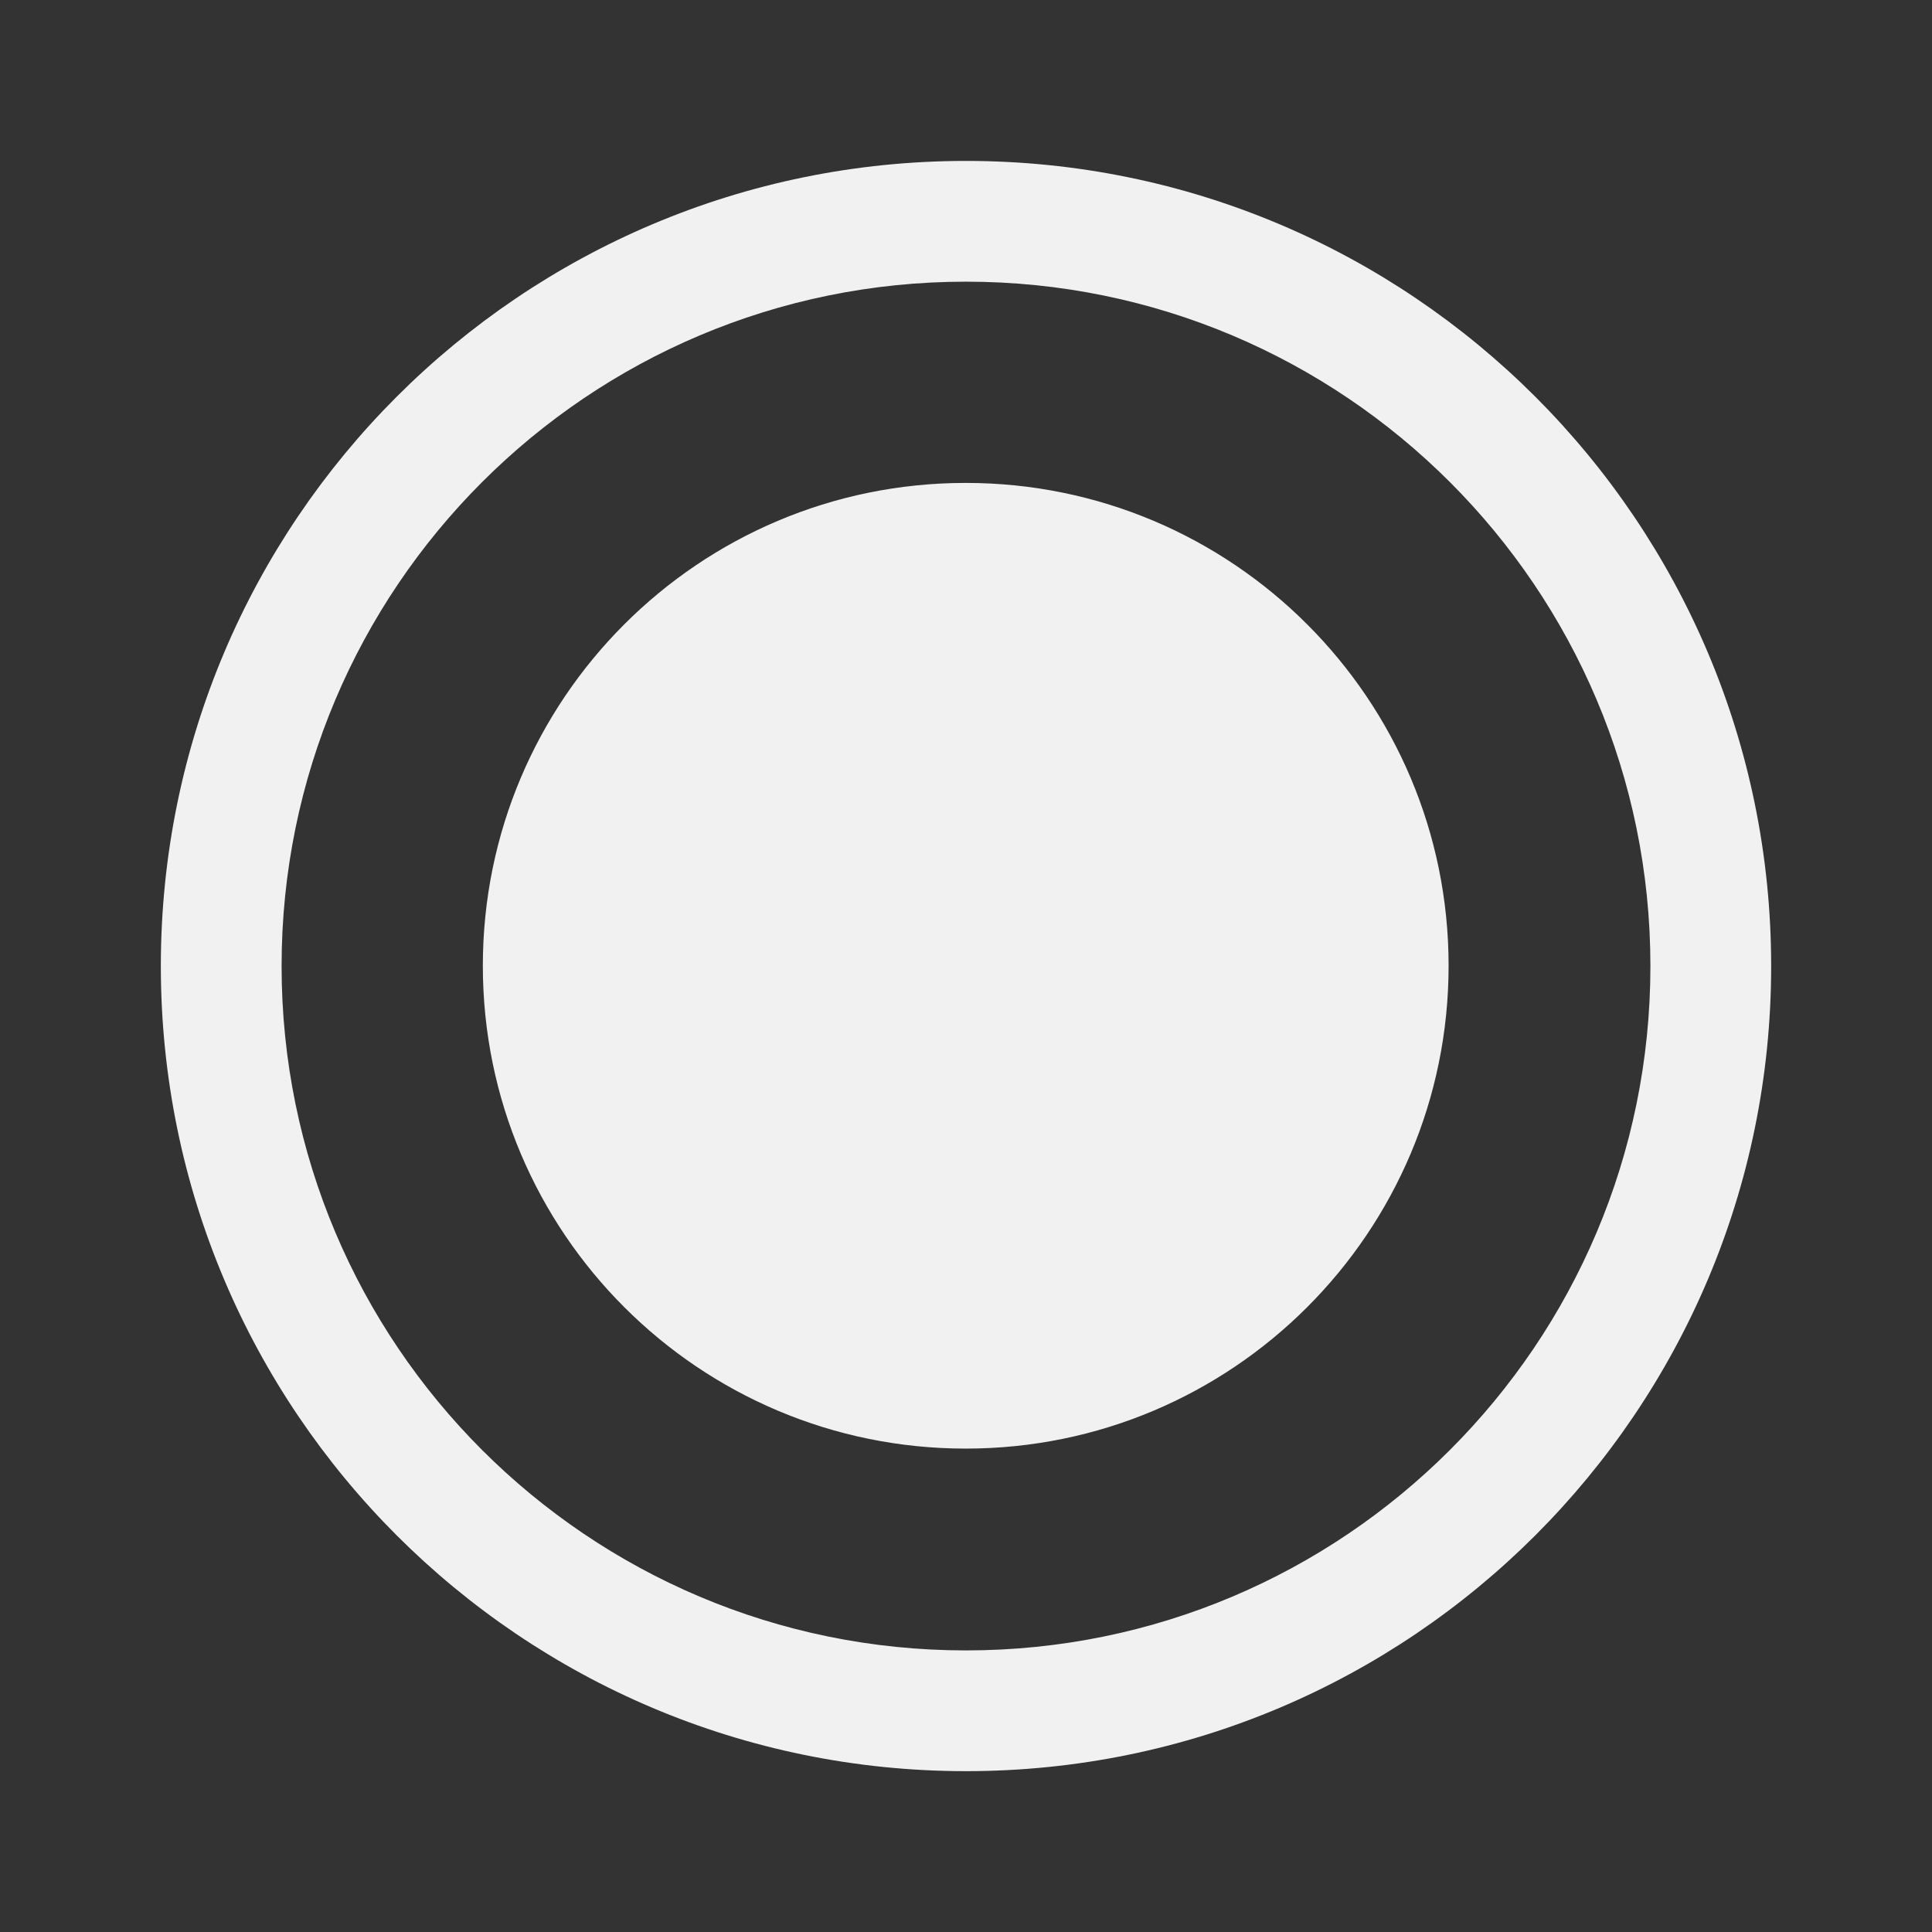 <svg width="24" height="24" viewBox="0 0 24 24" fill="none" xmlns="http://www.w3.org/2000/svg">
<rect x="0" y="0" width="24" height="24" fill="#333333" stroke="none"/>
<path d="M12 1.999C17.524 1.999 22.002 6.477 22.002 12.001C22.002 17.524 17.524 22.002 12 22.002C6.476 22.002 1.998 17.524 1.998 12.001C1.998 6.477 6.476 1.999 12 1.999ZM12 3.499C7.305 3.499 3.498 7.305 3.498 12.001C3.498 16.696 7.305 20.502 12 20.502C16.695 20.502 20.502 16.696 20.502 12.001C20.502 7.305 16.695 3.499 12 3.499ZM11.997 5.999C15.309 5.999 17.995 8.684 17.995 11.997C17.995 15.31 15.309 17.995 11.997 17.995C8.684 17.995 5.998 15.31 5.998 11.997C5.998 8.684 8.684 5.999 11.997 5.999Z" fill="#F1F1F1"/>
</svg>
